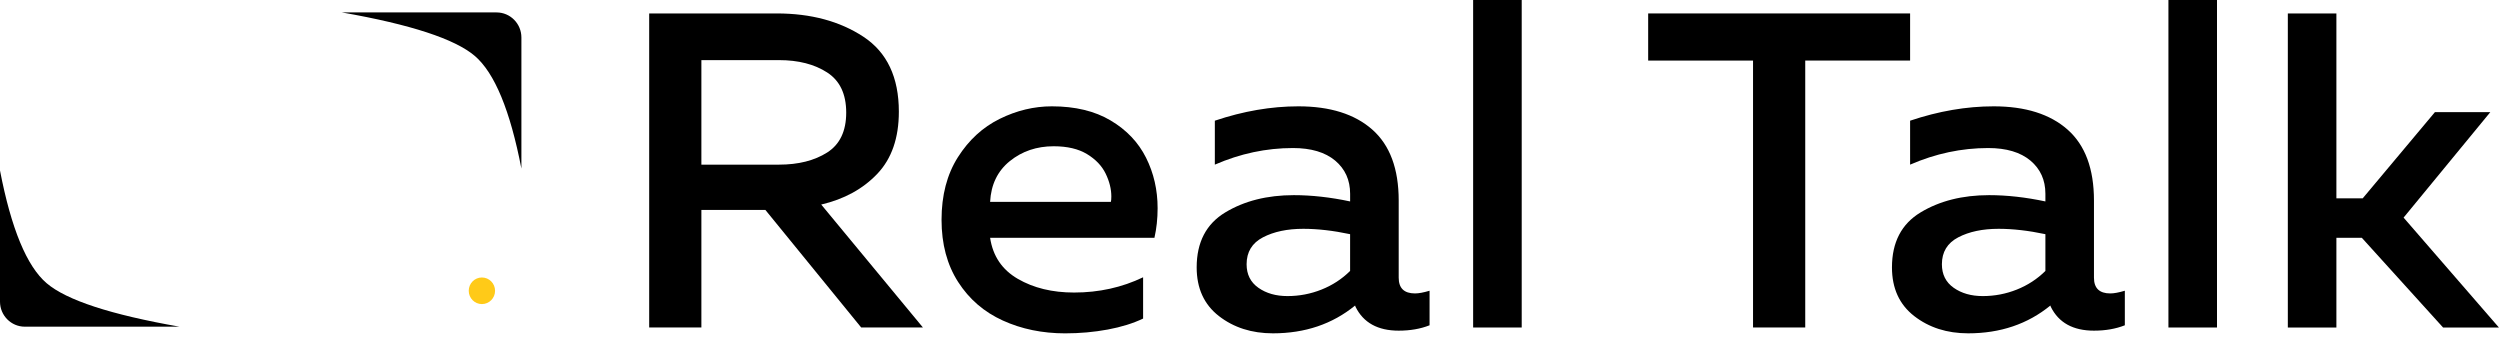 <svg width="750" height="101" viewBox="0 0 750 101" fill="none" xmlns="http://www.w3.org/2000/svg">
<path d="M144.571 91.225C146.752 91.225 148.521 89.438 148.521 87.234C148.521 85.031 146.752 83.244 144.571 83.244C142.389 83.244 140.621 85.031 140.621 87.234C140.621 89.438 142.389 91.225 144.571 91.225Z" fill="#FFCA18"/>
<path fill-rule="evenodd" clip-rule="evenodd" d="M53.857 98.005H7.446C3.335 98.005 0 94.636 0 90.487V51.156C3.372 68.606 8.031 79.868 13.985 84.957C19.939 90.046 33.23 94.39 53.857 98.005Z" fill="black"/>
<path fill-rule="evenodd" clip-rule="evenodd" d="M102.564 3.729H148.975C153.086 3.729 156.421 7.098 156.421 11.247V50.578C153.049 33.128 148.39 21.866 142.436 16.777C136.482 11.695 123.191 7.344 102.564 3.729Z" fill="black"/>
<path d="M194.755 4.033H233.024C243.279 4.033 251.954 6.368 259.035 11.03C266.115 15.7 269.655 23.189 269.655 33.504C269.655 41.398 267.498 47.614 263.189 52.147C258.874 56.679 253.271 59.751 246.366 61.363L276.875 98.243H258.354L229.616 62.982H210.415V98.243H194.755V4.033ZM233.705 49.392C239.512 49.392 244.325 48.178 248.143 45.757C251.954 43.335 253.863 39.345 253.863 33.779C253.863 28.22 251.962 24.201 248.143 21.736C244.333 19.271 239.512 18.035 233.705 18.035H210.415V49.392H233.705Z" fill="black"/>
<path d="M300.852 96.161C295.219 93.603 290.75 89.75 287.437 84.588C284.123 79.427 282.463 73.218 282.463 65.946C282.463 58.587 284.094 52.335 287.364 47.173C290.633 42.012 294.81 38.181 299.893 35.666C304.977 33.157 310.199 31.899 315.554 31.899C322.546 31.899 328.427 33.309 333.189 36.143C337.958 38.969 341.498 42.692 343.81 47.311C346.128 51.93 347.284 56.983 347.284 62.455C347.284 65.599 346.962 68.555 346.333 71.338H297.033C297.853 76.811 300.617 80.916 305.343 83.656C310.061 86.396 315.693 87.762 322.232 87.762C329.678 87.762 336.576 86.237 342.932 83.186V95.569C339.933 97.007 336.393 98.106 332.311 98.865C328.222 99.624 323.958 100.007 319.511 100.007C312.694 100 306.476 98.72 300.852 96.161ZM333.262 60.568C333.35 60.214 333.401 59.672 333.401 58.956C333.401 56.715 332.831 54.424 331.697 52.089C330.563 49.754 328.698 47.802 326.116 46.234C323.527 44.665 320.191 43.877 316.102 43.877C311.019 43.877 306.637 45.359 302.958 48.323C299.279 51.286 297.304 55.371 297.033 60.568H333.262Z" fill="black"/>
<path d="M365.673 94.817C361.226 91.362 359.002 86.497 359.002 80.215C359.002 72.676 361.862 67.182 367.582 63.727C373.302 60.272 380.155 58.544 388.15 58.544C393.504 58.544 399.137 59.173 405.039 60.431V58.139C405.039 54.012 403.54 50.694 400.548 48.178C397.549 45.67 393.329 44.412 387.88 44.412C379.892 44.412 372.08 46.075 364.451 49.392V36.208C372.987 33.338 381.34 31.899 389.511 31.899C399.042 31.899 406.444 34.234 411.71 38.897C416.977 43.559 419.61 50.65 419.61 60.163V83.316C419.61 86.461 421.241 88.029 424.511 88.029C425.601 88.029 427.049 87.762 428.87 87.22V97.585C426.149 98.662 423.055 99.197 419.61 99.197C413.341 99.197 409.033 96.819 406.671 92.063L406.532 91.658C399.722 97.224 391.5 100 381.882 100C375.525 100 370.12 98.272 365.673 94.817ZM377.522 86.338C379.885 88 382.789 88.824 386.241 88.824C389.781 88.824 393.19 88.174 396.452 86.873C399.722 85.572 402.582 83.707 405.032 81.285V70.254C399.949 69.177 395.267 68.642 391.003 68.642C386.19 68.642 382.152 69.495 378.883 71.201C375.613 72.907 373.982 75.596 373.982 79.275C373.982 82.326 375.16 84.682 377.522 86.338Z" fill="black"/>
<path d="M441.941 0H456.512V98.251H441.941V0Z" fill="black"/>
<path d="M525.912 18.172H494.452V4.033H573.032V18.165H541.572V98.243H525.912V18.172Z" fill="black"/>
<path d="M574.261 94.817C569.813 91.362 567.59 86.497 567.59 80.215C567.59 72.676 570.45 67.182 576.17 63.727C581.89 60.272 588.743 58.544 596.731 58.544C602.085 58.544 607.717 59.173 613.62 60.431V58.139C613.62 54.012 612.121 50.694 609.129 48.178C606.13 45.67 601.909 44.412 596.46 44.412C588.473 44.412 580.661 46.075 573.032 49.392V36.208C581.568 33.338 589.921 31.899 598.091 31.899C607.622 31.899 615.024 34.234 620.291 38.897C625.557 43.559 628.19 50.65 628.19 60.163V83.316C628.19 86.461 629.822 88.029 633.091 88.029C634.181 88.029 635.629 87.762 637.451 87.22V97.585C634.722 98.662 631.636 99.197 628.19 99.197C621.922 99.197 617.614 96.819 615.251 92.063L615.112 91.658C608.302 97.224 600.088 100 590.462 100C584.113 100 578.708 98.272 574.261 94.817ZM586.11 86.338C588.473 88 591.377 88.824 594.829 88.824C598.369 88.824 601.778 88.174 605.04 86.873C608.31 85.572 611.17 83.707 613.62 81.285V70.254C608.536 69.177 603.862 68.642 599.591 68.642C594.778 68.642 590.74 69.495 587.471 71.201C584.201 72.907 582.57 75.596 582.57 79.275C582.57 82.326 583.748 84.682 586.11 86.338Z" fill="black"/>
<path d="M650.529 0H665.1V98.251H650.529V0Z" fill="black"/>
<path d="M686.348 4.033H700.918V59.491H708.818L730.469 33.649H747.087L721.077 65.281L749.677 98.258H732.926L708.547 71.338H700.918V98.258H686.348V4.033Z" fill="black"/>
</svg>
